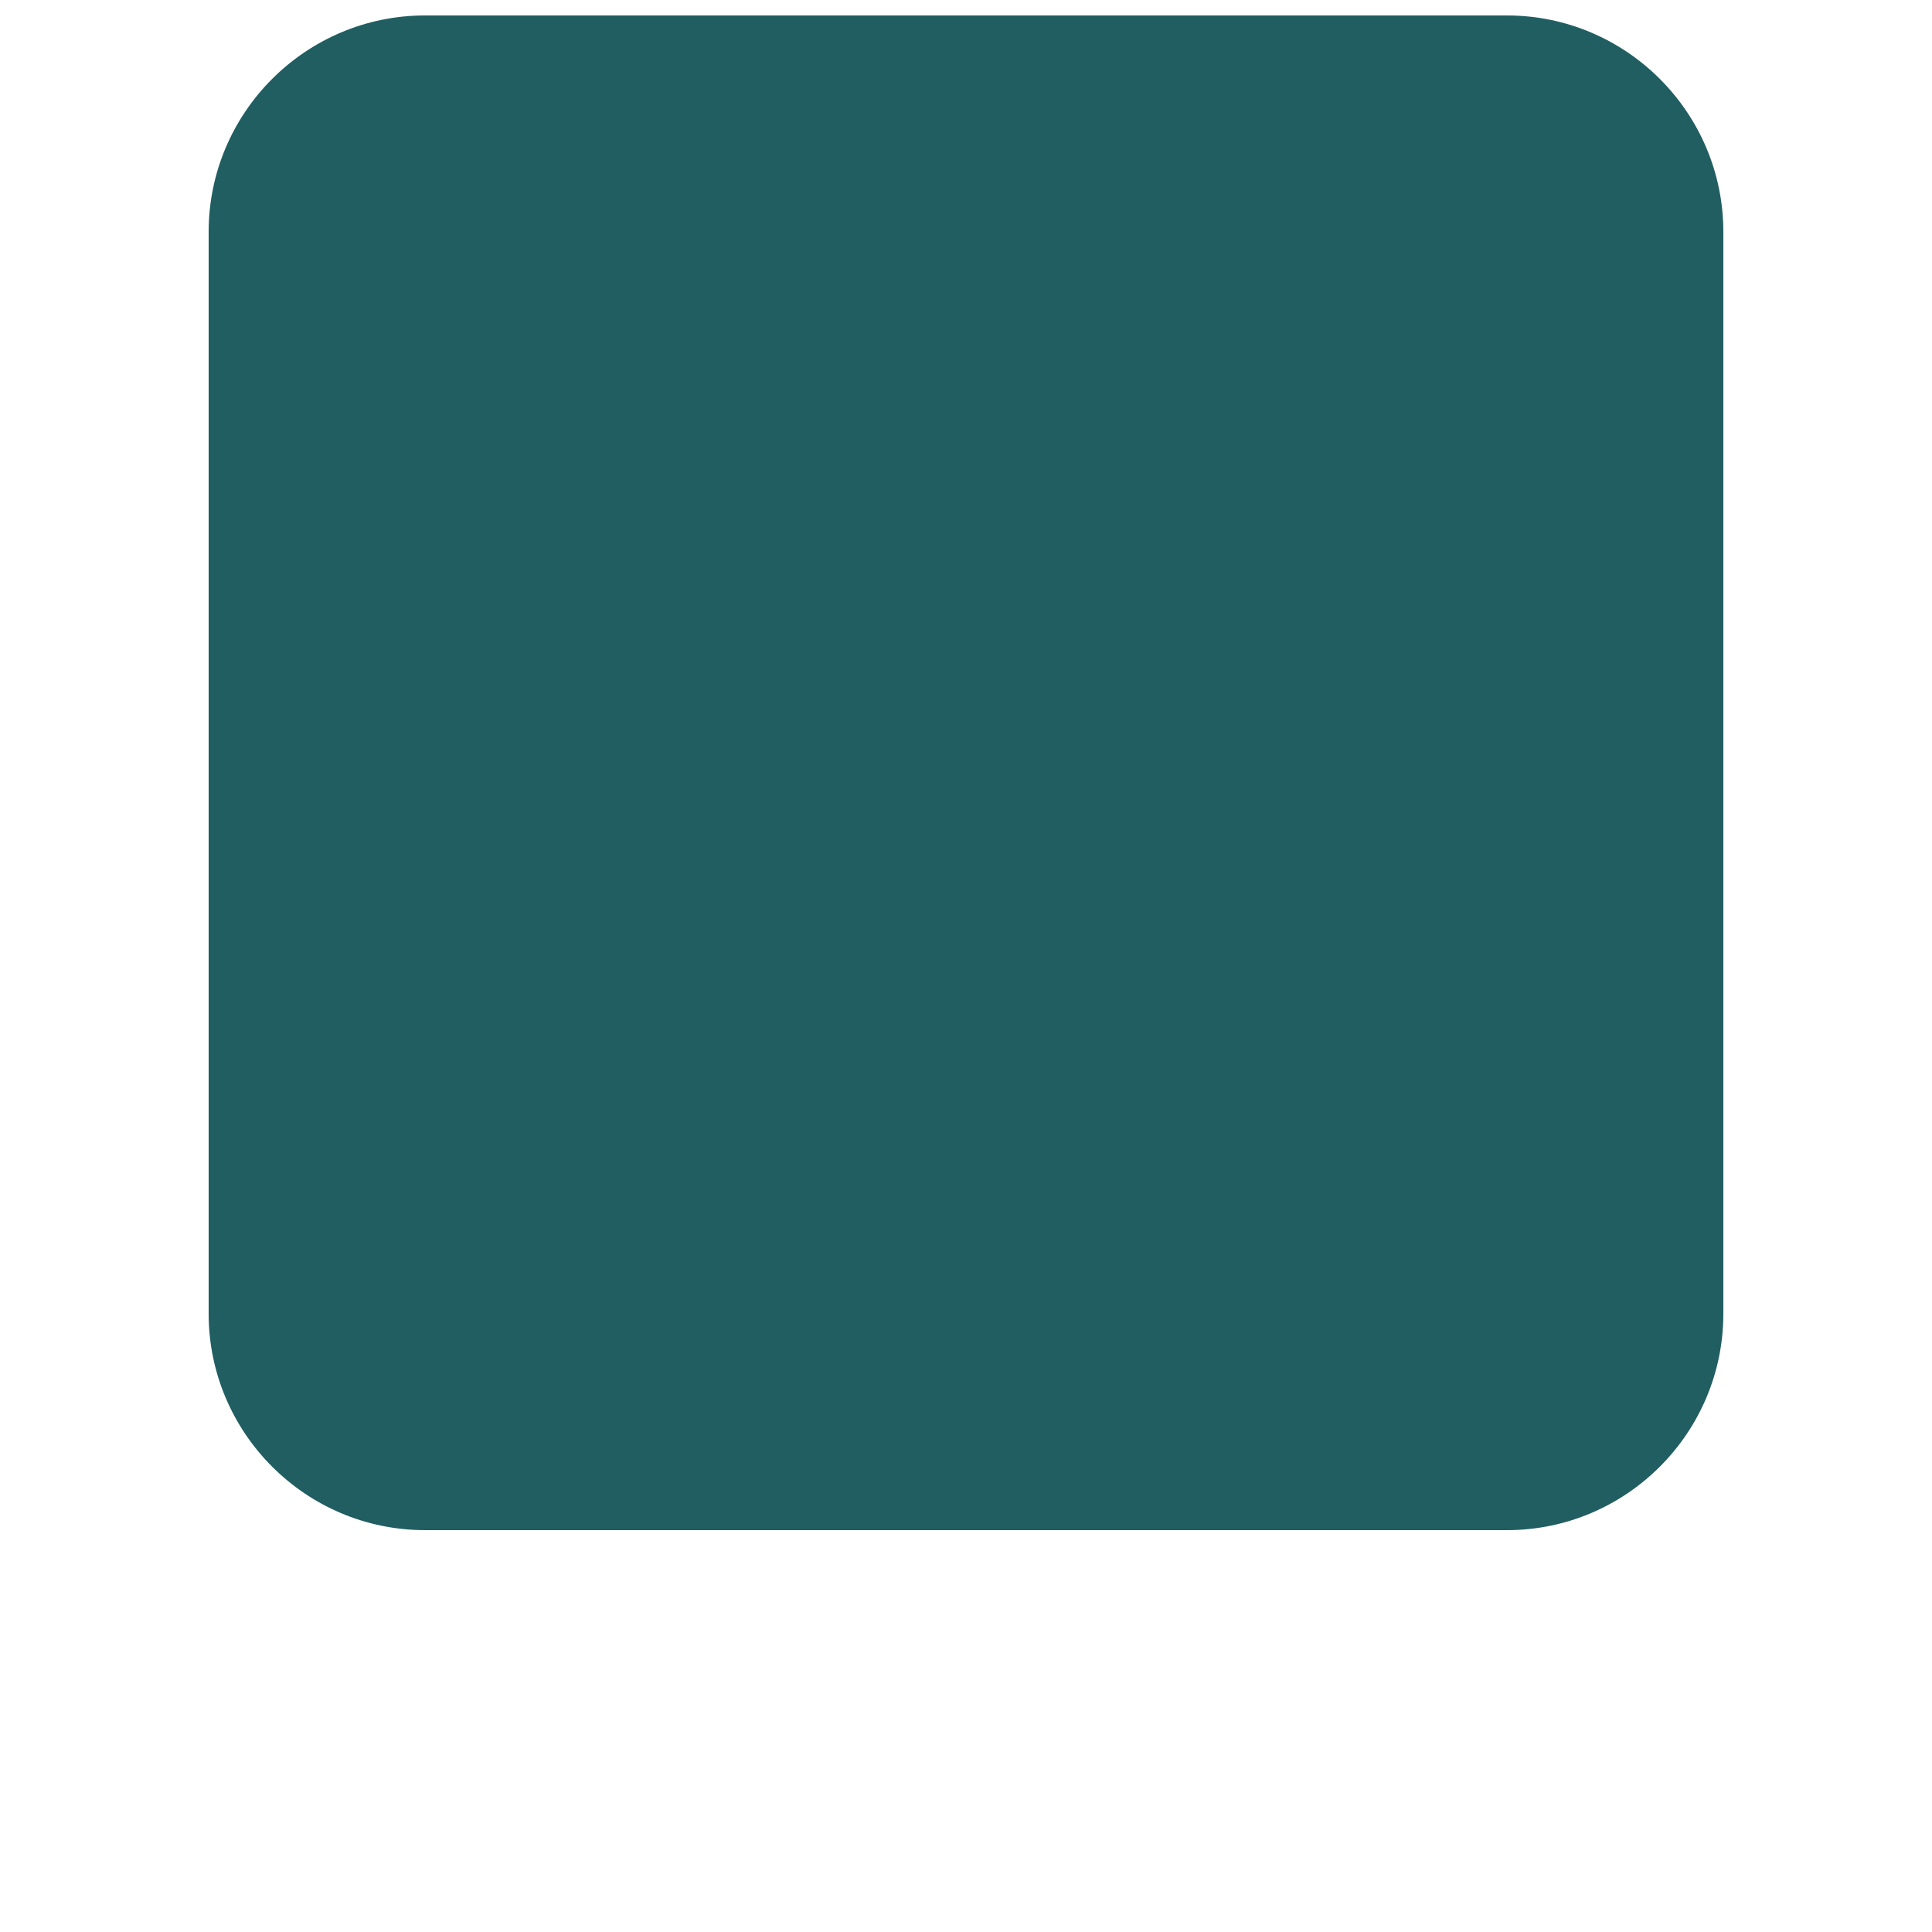 <svg version="1.2" xmlns="http://www.w3.org/2000/svg" viewBox="0 0 700 700" width="700" height="700">
	<title>noun-square-12984-svg</title>
	<style>
		.s0 { fill: #205E61 } 
	</style>
	<g id="Layer">
		<path id="Layer" class="s0" d="m546 554.4h-392c-43.2 0-78.4-35.2-78.4-78.4v-392c0-43.2 35.2-78.4 78.4-78.4h392c43.2 0 78.4 35.2 78.4 78.4v392c0 43.2-35.2 78.4-78.4 78.4z"/>
	</g>
</svg>